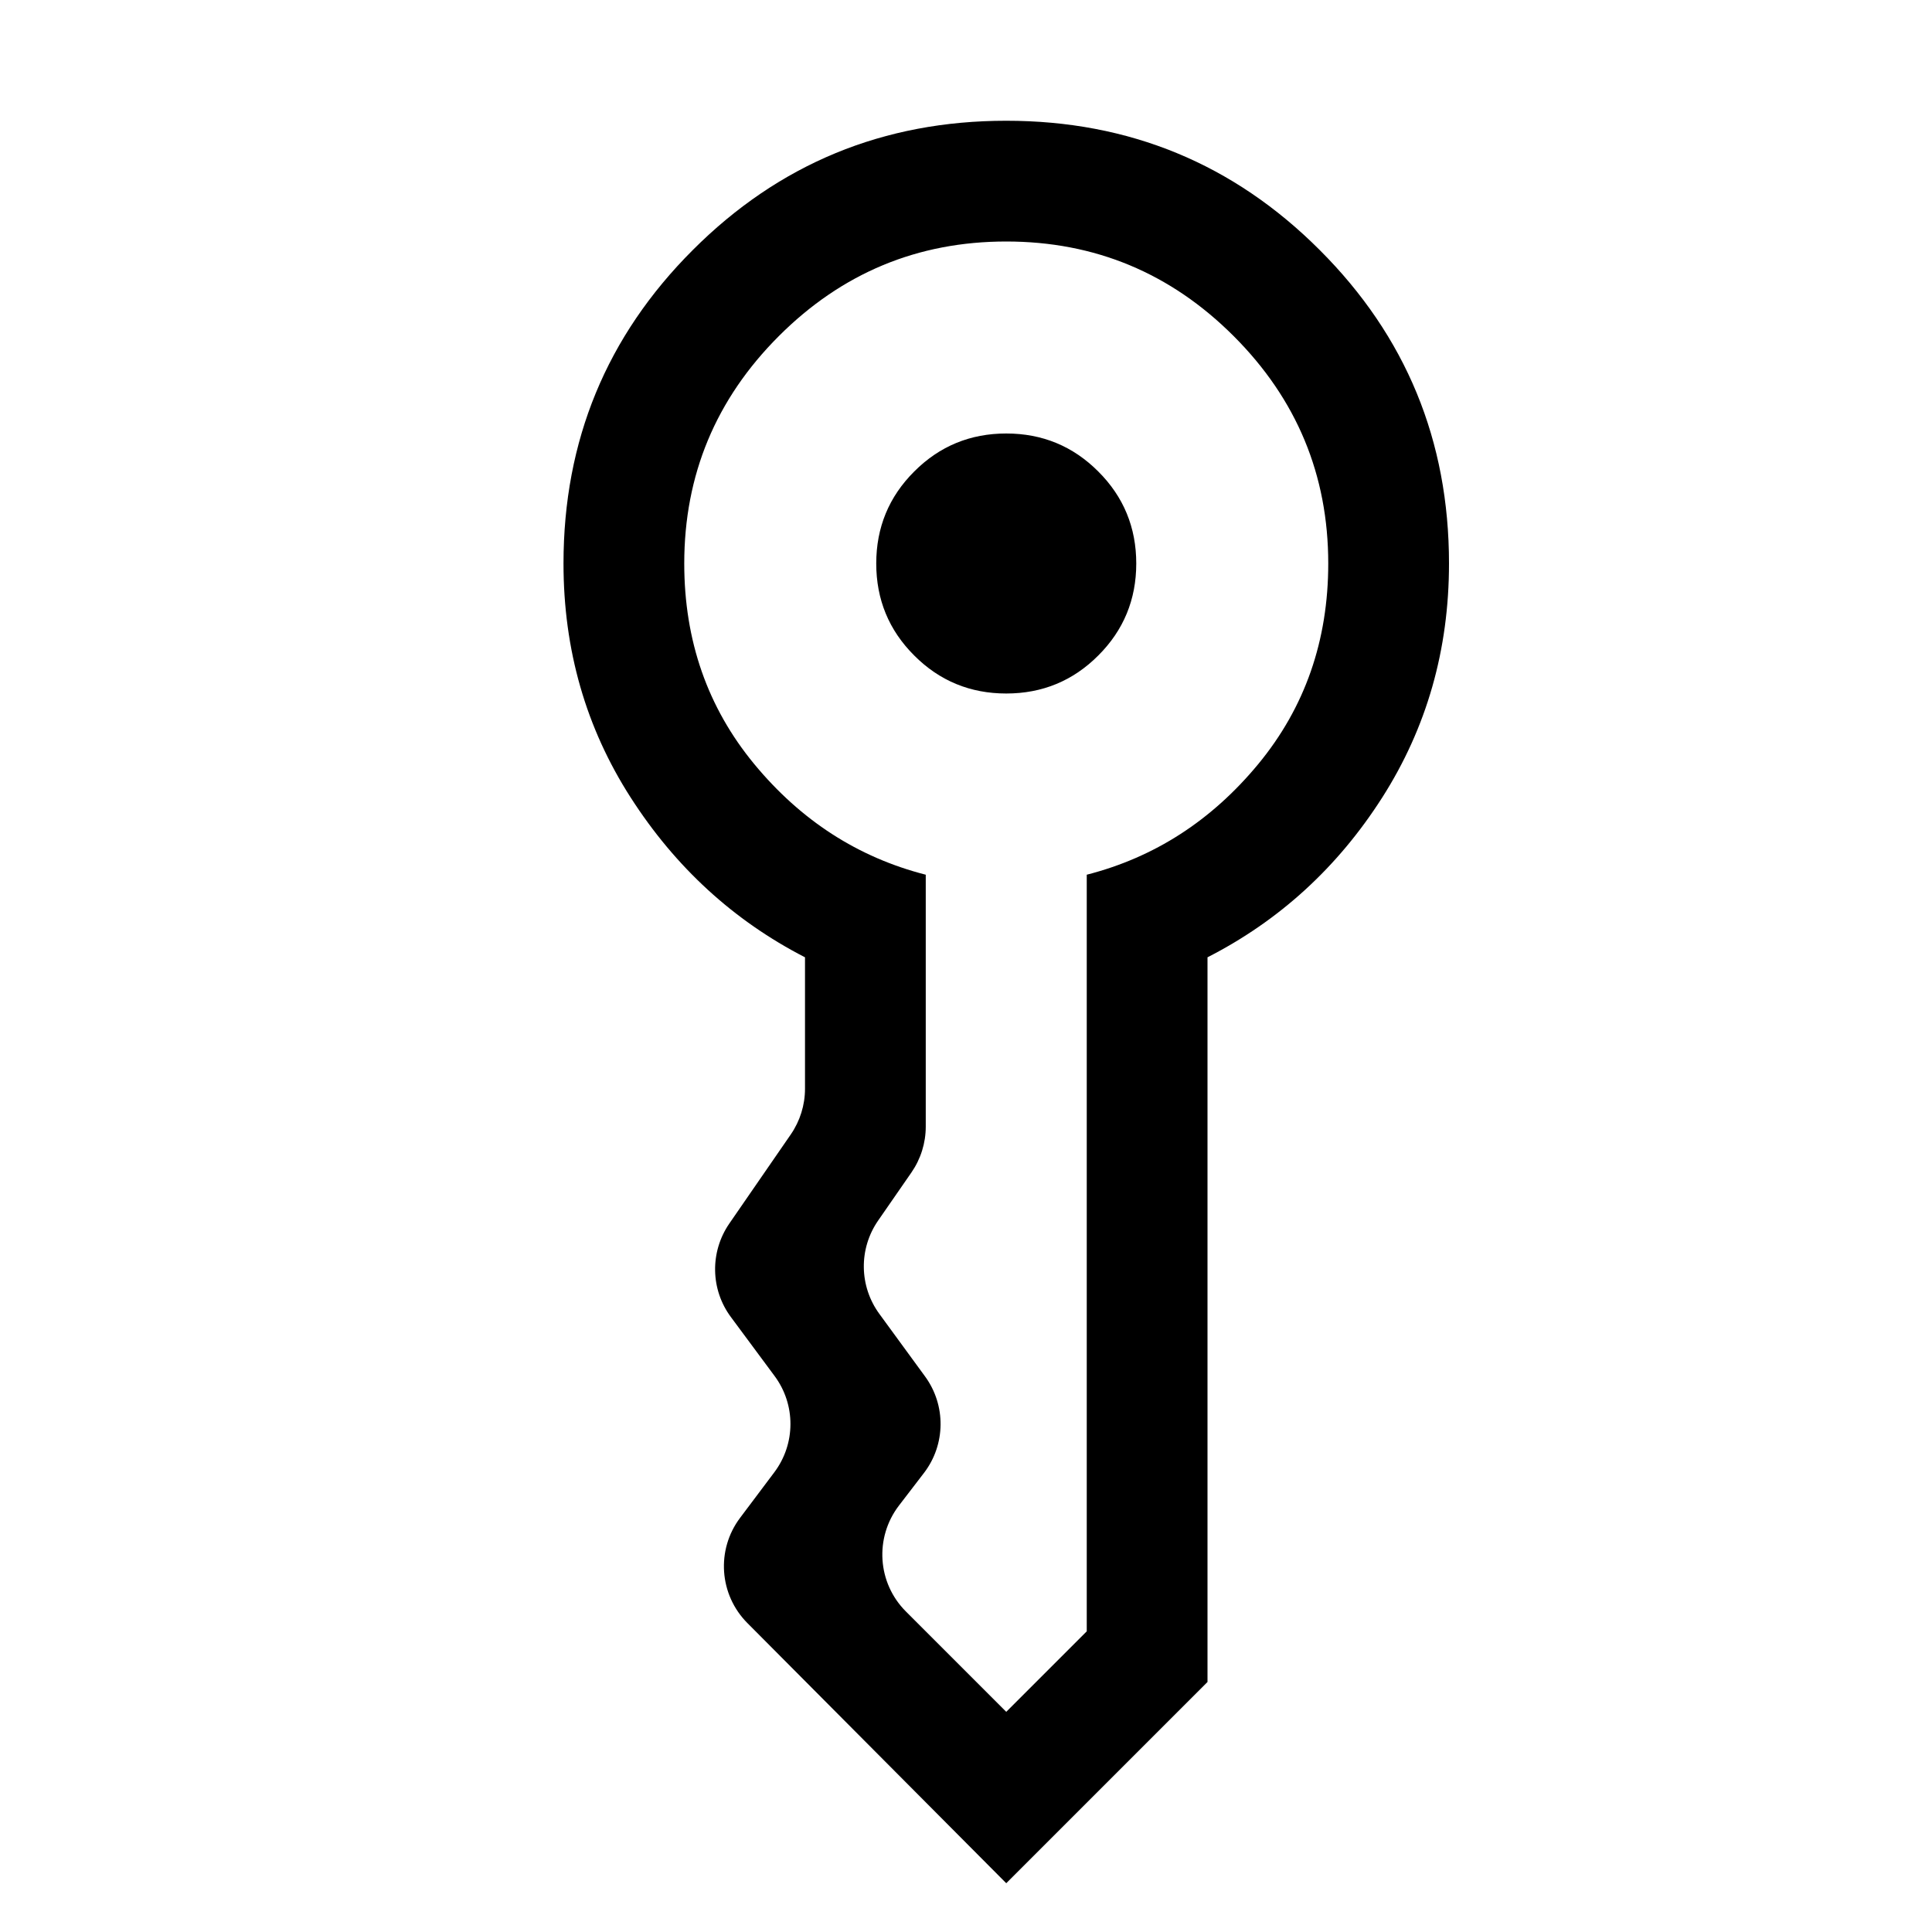 <svg width="24" height="24" viewBox="0 0 24 24"  xmlns="http://www.w3.org/2000/svg">
<mask id="mask0_129_2766" style="mask-type:alpha" maskUnits="userSpaceOnUse" x="0" y="0" width="24" height="24">
<rect width="24" height="24" />
</mask>
<g mask="url(#mask0_129_2766)">
<path d="M10.885 7C10.885 6.553 11.042 6.171 11.357 5.857C11.671 5.542 12.053 5.385 12.5 5.385C12.947 5.385 13.329 5.542 13.643 5.857C13.958 6.171 14.115 6.553 14.115 7C14.115 7.447 13.958 7.829 13.643 8.143C13.329 8.458 12.947 8.615 12.5 8.615C12.053 8.615 11.671 8.458 11.357 8.143C11.042 7.829 10.885 7.447 10.885 7ZM12.5 23.394L9.284 20.162C8.933 19.809 8.895 19.253 9.193 18.856L9.619 18.289C9.885 17.935 9.886 17.448 9.622 17.093L9.081 16.363C8.825 16.02 8.817 15.552 9.06 15.199L9.823 14.093C9.938 13.926 10 13.728 10 13.525V11.892C9.113 11.436 8.391 10.774 7.835 9.908C7.278 9.041 7 8.072 7 7C7 5.474 7.535 4.176 8.606 3.106C9.676 2.035 10.974 1.5 12.5 1.5C14.026 1.5 15.324 2.035 16.394 3.106C17.465 4.176 18 5.474 18 7C18 8.072 17.723 9.041 17.17 9.908C16.617 10.774 15.893 11.436 15 11.892V20.894L12.5 23.394ZM8.5 7C8.5 7.959 8.79 8.789 9.369 9.491C9.949 10.193 10.659 10.651 11.5 10.866V13.996C11.5 14.199 11.438 14.397 11.322 14.565L10.908 15.163C10.666 15.513 10.672 15.978 10.924 16.322L11.491 17.098C11.753 17.456 11.748 17.944 11.479 18.296L11.166 18.704C10.862 19.103 10.899 19.665 11.254 20.019L12.5 21.265L13.5 20.265V10.866C14.341 10.651 15.051 10.193 15.631 9.491C16.21 8.789 16.5 7.959 16.5 7C16.5 5.9 16.108 4.958 15.325 4.175C14.542 3.392 13.6 3 12.5 3C11.4 3 10.458 3.392 9.675 4.175C8.892 4.958 8.5 5.9 8.5 7Z" />
</g>
</svg>
